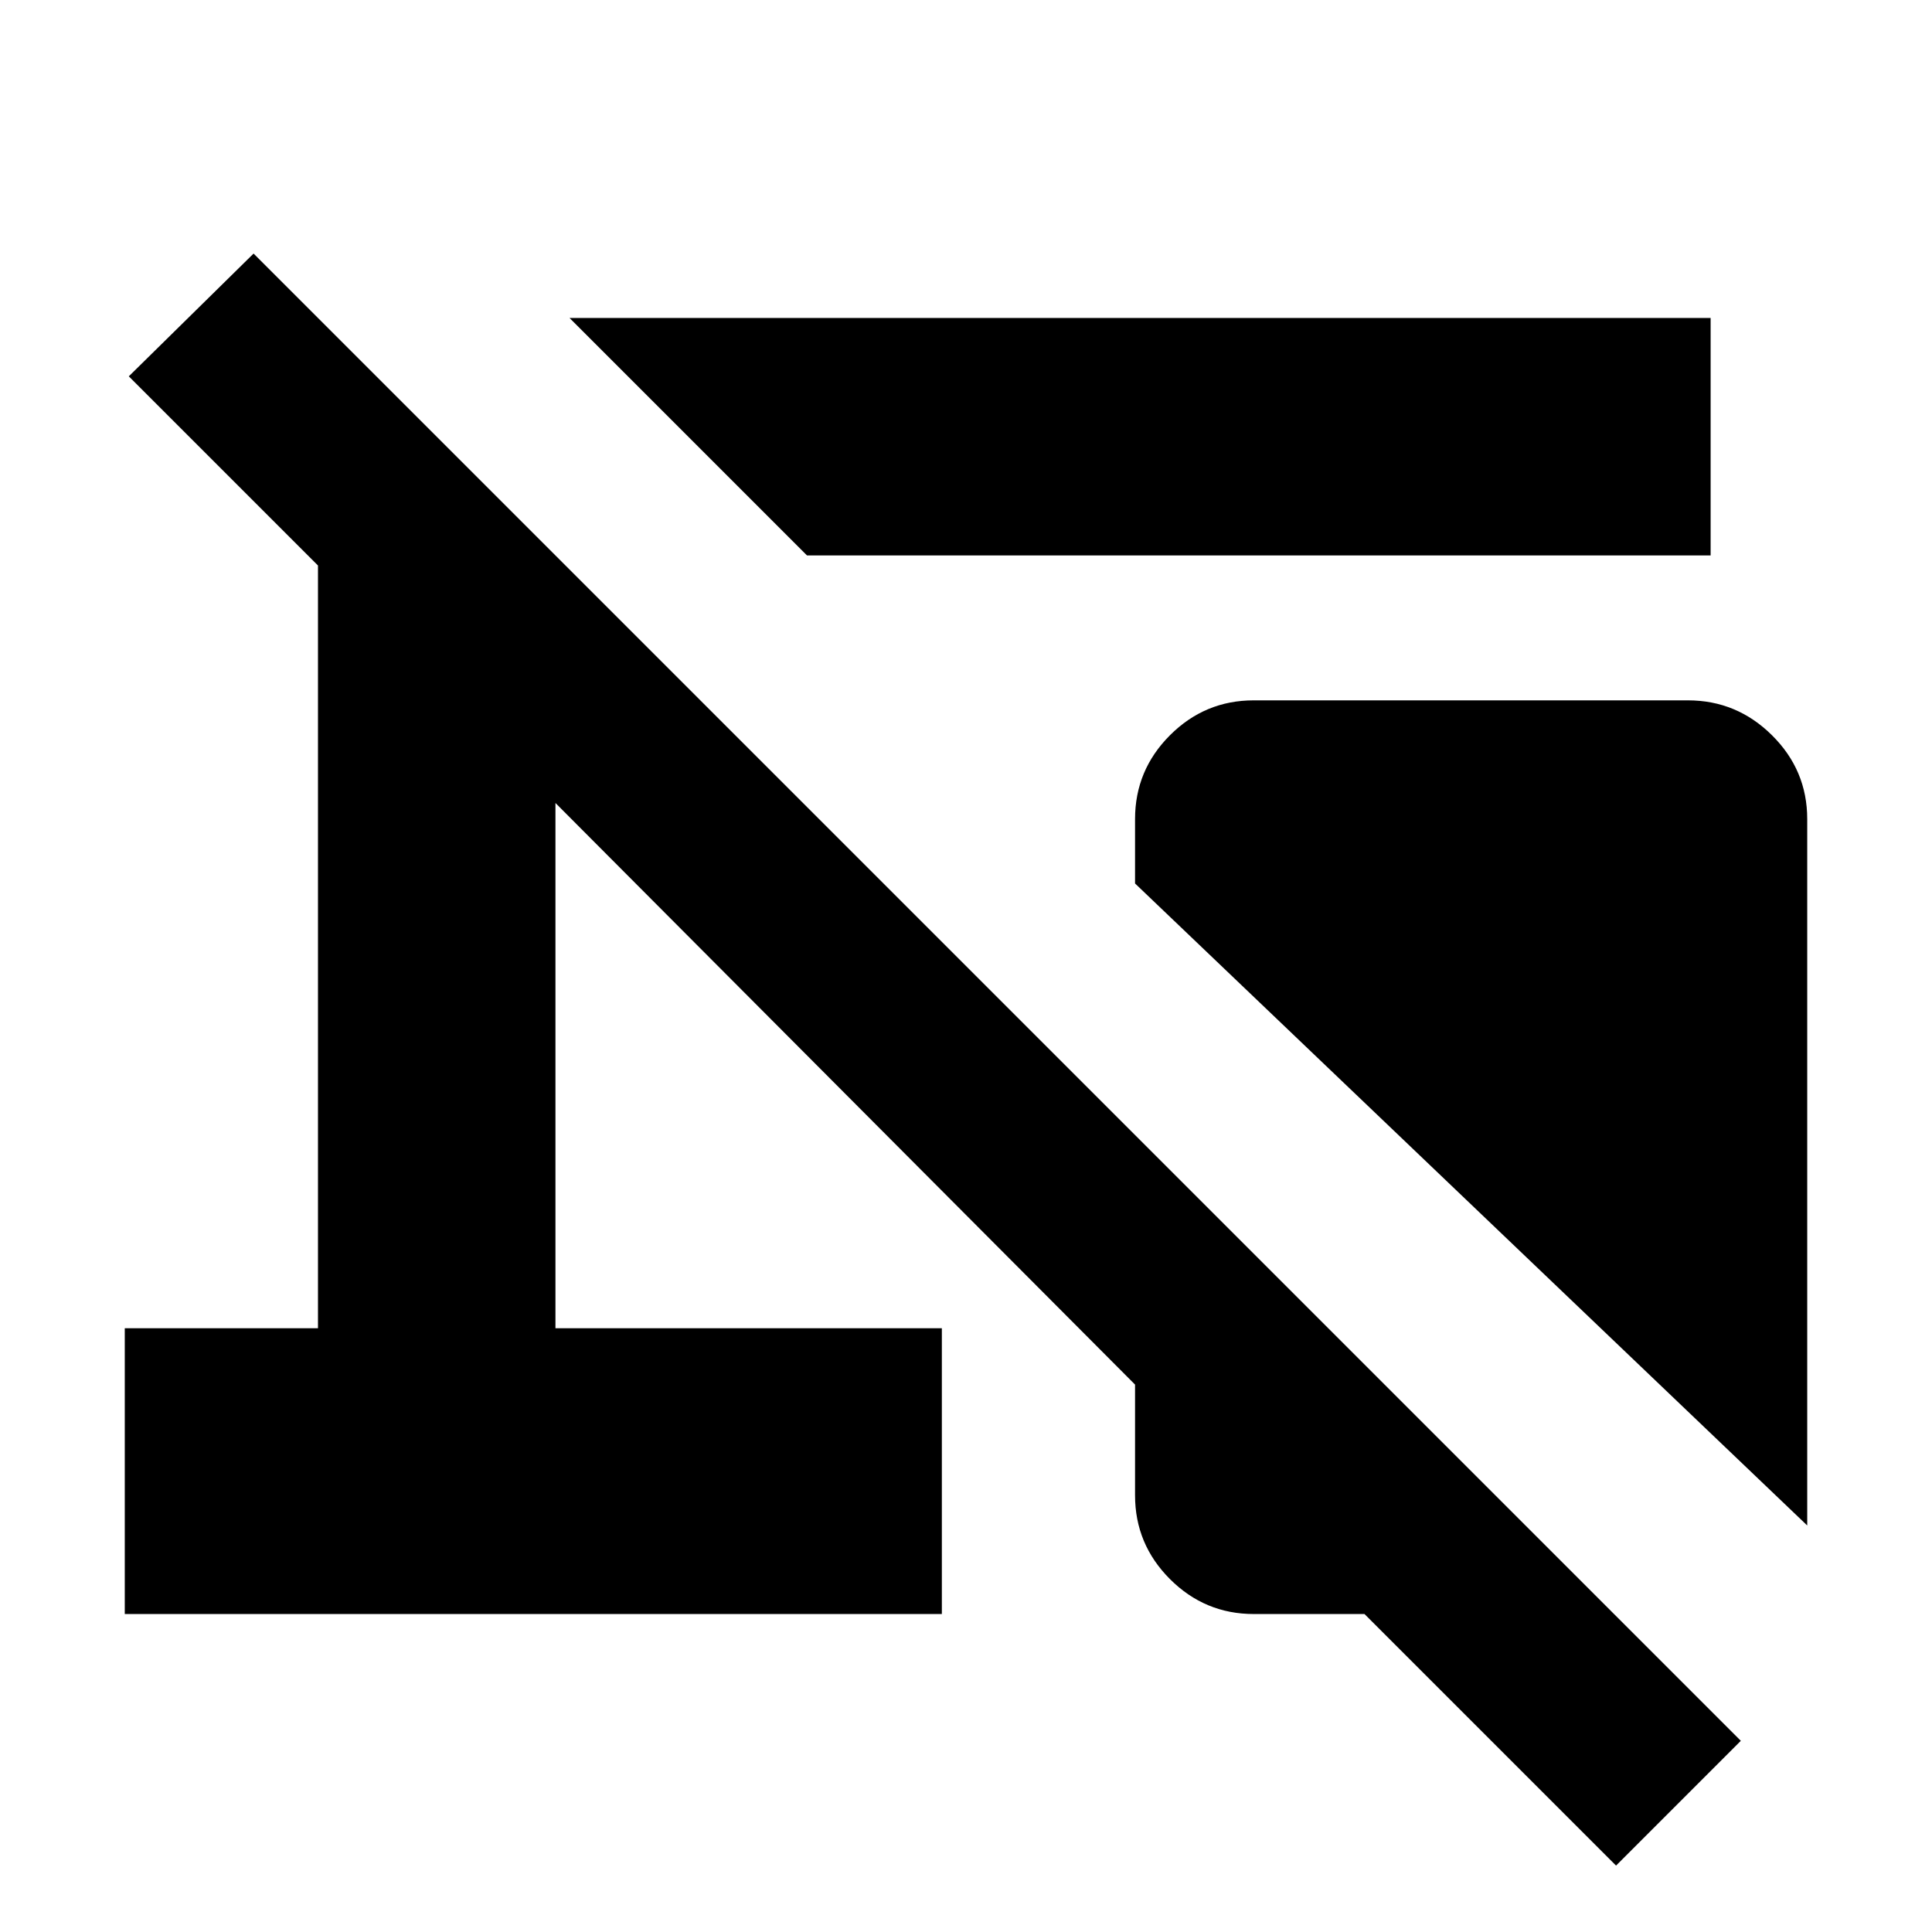 <svg xmlns="http://www.w3.org/2000/svg" height="20" viewBox="0 -960 960 960" width="20"><path d="M401-684 283-802h567v118H401Zm497 482L564-521v-32q0-24.3 17.338-41.65Q598.677-612 622.96-612h215.757Q863-612 880.5-594.65T898-553v351ZM803-33 678-158h-55q-24.3 0-41.65-17.35Q564-192.7 564-217v-55L276-561v261h192v142H62v-142h96v-379l-94-94 62-61L865-95l-62 62Z"/></svg>